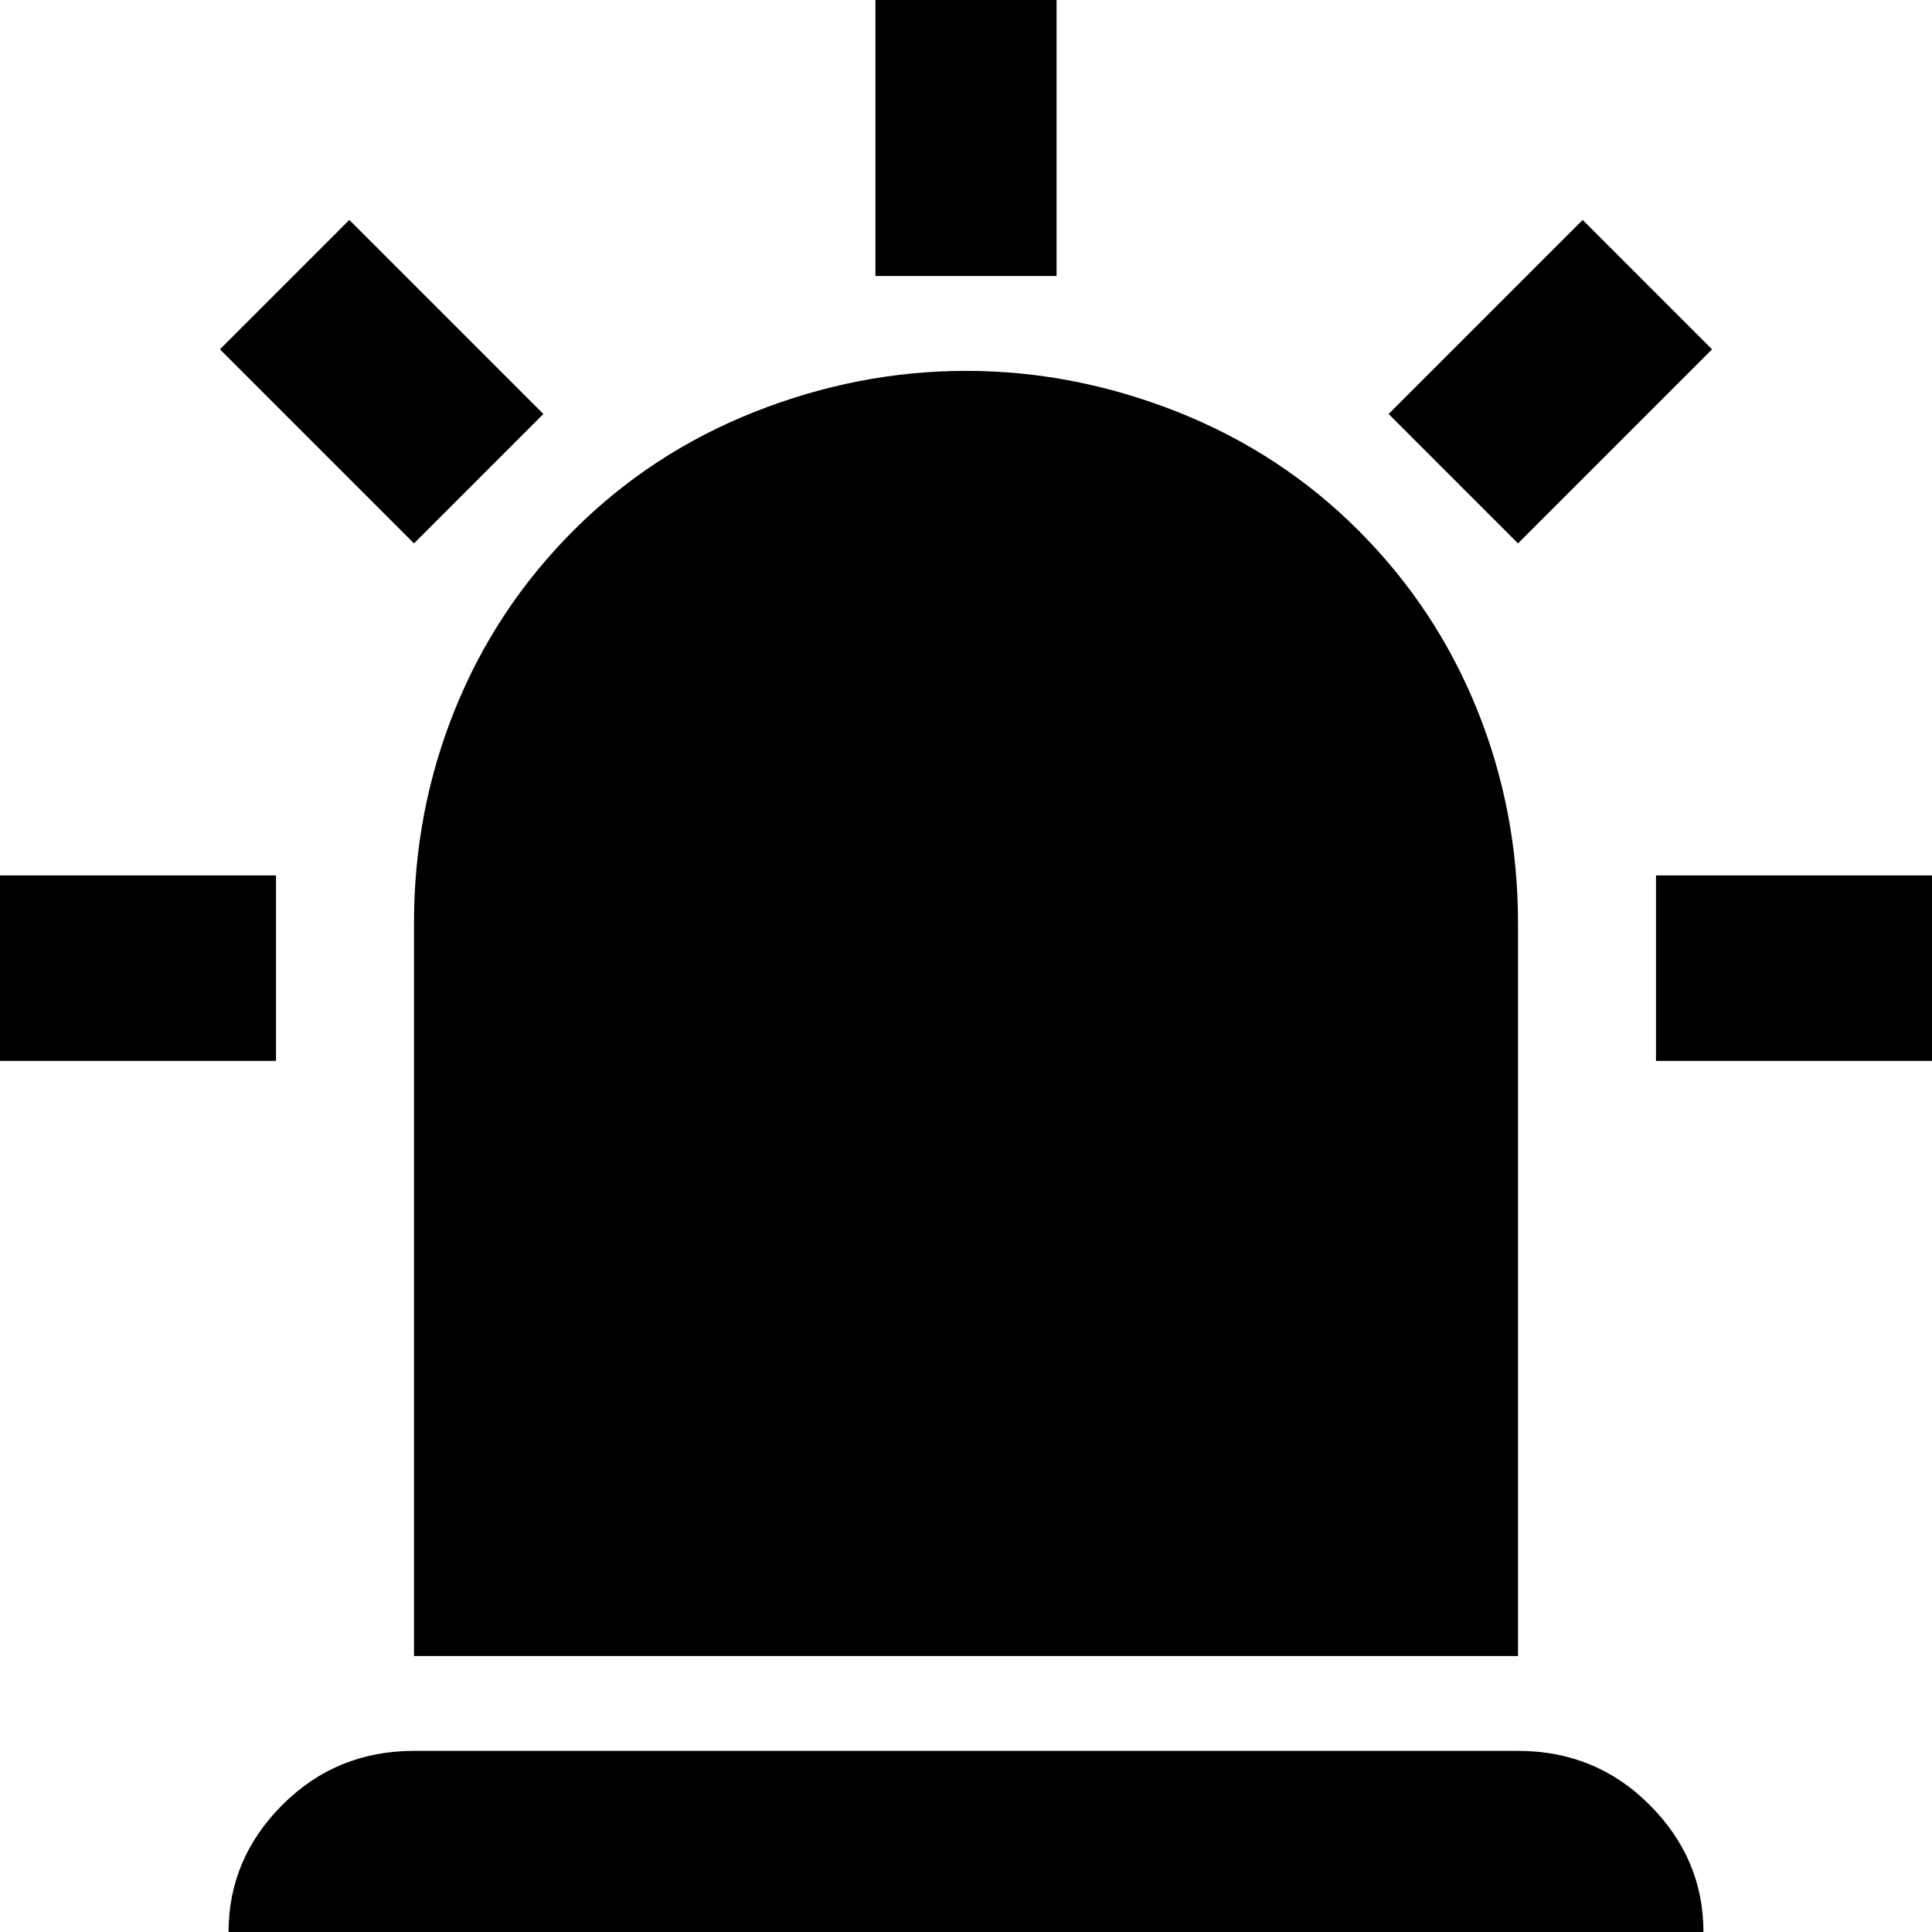<svg xmlns="http://www.w3.org/2000/svg" viewBox="32 -21 448 448">
      <g transform="scale(1 -1) translate(0 -406)">
        <path d="M128 301 83 346 113 376 158 331ZM277 427V363H235V427ZM429 346 384 301 354 331 399 376ZM96 224V181H32V224ZM416 224H480V181H416ZM128 21H384Q402 21 414.5 8.5Q427 -4 427 -21H85Q85 -4 97.5 8.5Q110 21 128 21ZM256 341Q281 341 305.0 331.5Q329 322 347.0 304.0Q365 286 374.5 262.5Q384 239 384 213V43H128V213Q128 239 137.5 262.5Q147 286 165.0 304.0Q183 322 207.0 331.5Q231 341 256 341Z" />
      </g>
    </svg>